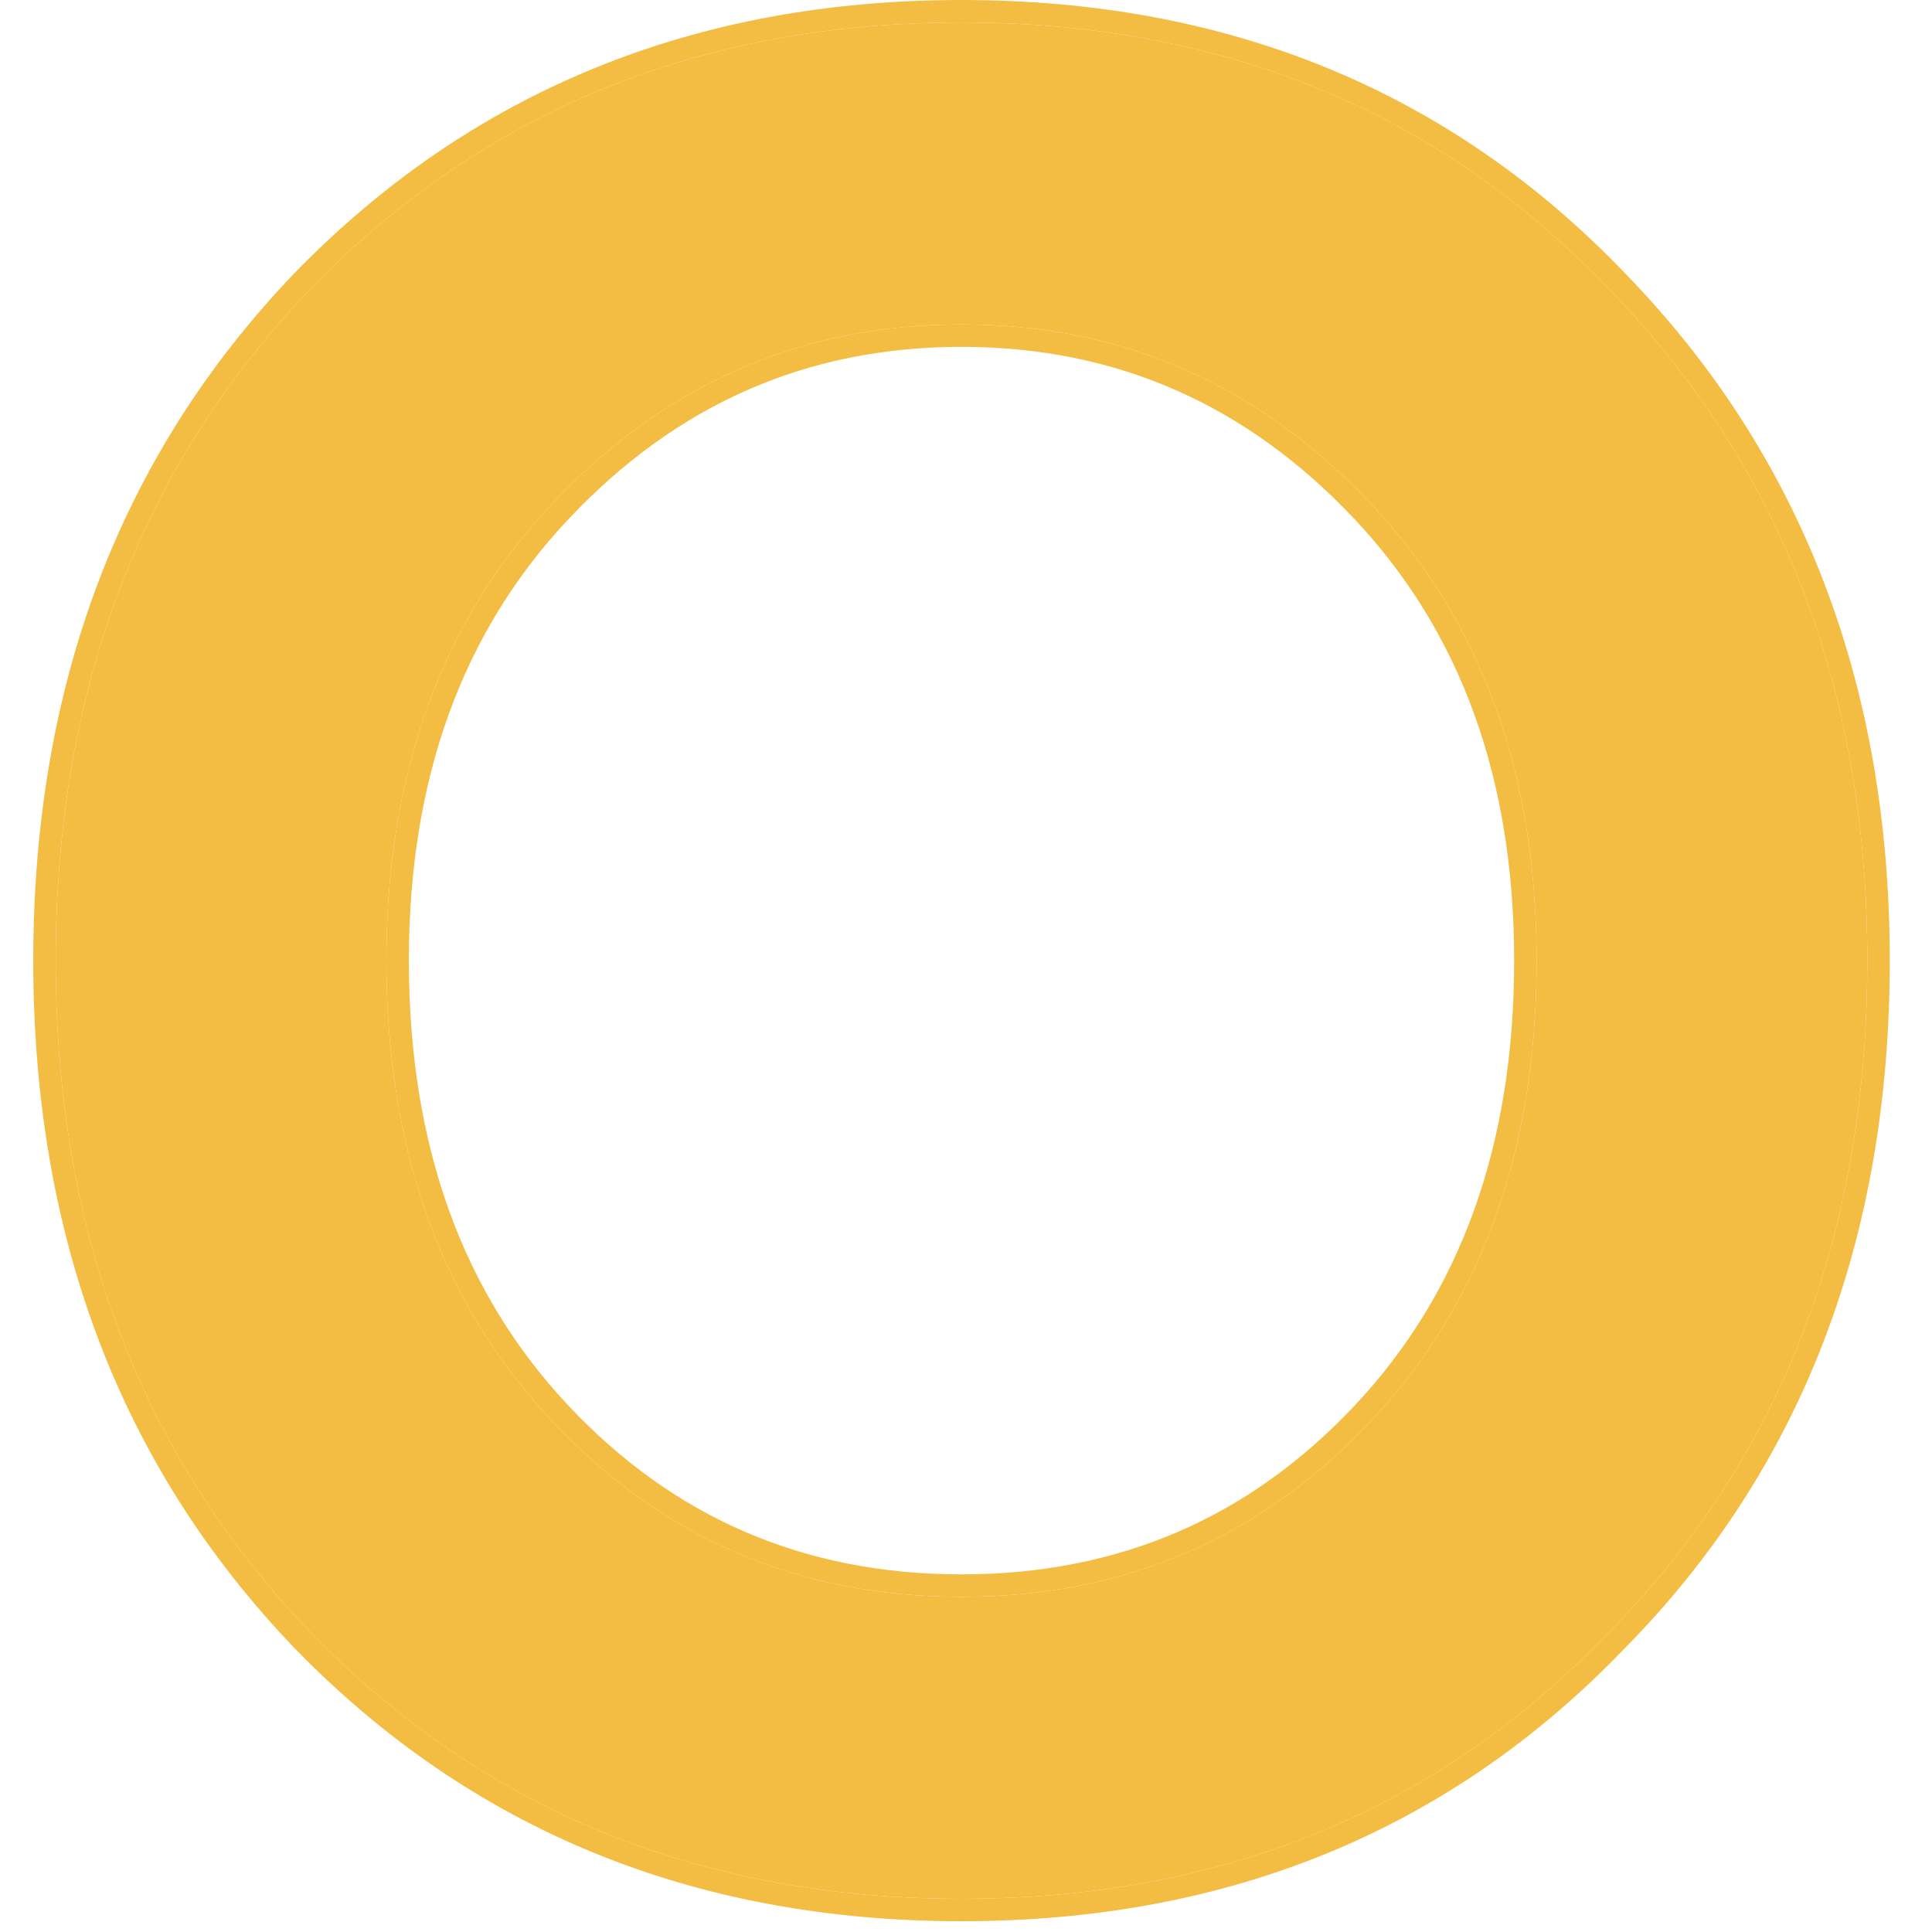 <svg width="43" height="43" viewBox="0 0 43 43" fill="none" xmlns="http://www.w3.org/2000/svg">
<path d="M1.24 21.38C1.24 15.353 3.133 10.367 6.92 6.42C10.76 2.473 15.587 0.5 21.4 0.5C27.213 0.5 32.013 2.473 35.8 6.42C39.64 10.367 41.56 15.353 41.56 21.38C41.56 27.46 39.64 32.447 35.8 36.34C32.013 40.287 27.213 42.26 21.4 42.26C15.587 42.26 10.76 40.287 6.92 36.34C3.133 32.393 1.24 27.407 1.24 21.38ZM8.6 21.38C8.6 25.593 9.827 29.007 12.28 31.62C14.733 34.233 17.773 35.54 21.4 35.54C25.027 35.54 28.067 34.233 30.52 31.62C32.973 29.007 34.2 25.593 34.2 21.38C34.2 17.22 32.973 13.833 30.52 11.22C28.013 8.553 24.973 7.22 21.4 7.22C17.827 7.22 14.787 8.553 12.28 11.22C9.827 13.833 8.6 17.22 8.6 21.38Z" fill="#F2BD42"/>
<path fill-rule="evenodd" clip-rule="evenodd" d="M6.559 6.074L6.562 6.071C10.501 2.022 15.46 0 21.4 0C27.339 0 32.272 2.022 36.16 6.073C40.099 10.122 42.06 15.237 42.06 21.38C42.06 27.574 40.1 32.691 36.158 36.689C32.271 40.739 27.339 42.76 21.4 42.76C15.46 42.76 10.501 40.738 6.562 36.689L6.559 36.686C2.674 32.636 0.74 27.521 0.74 21.38C0.74 15.239 2.674 10.123 6.559 6.074ZM35.8 36.34C39.64 32.447 41.56 27.46 41.56 21.38C41.56 15.353 39.64 10.367 35.8 6.42C32.013 2.473 27.213 0.5 21.4 0.5C15.587 0.5 10.76 2.473 6.92 6.42C3.133 10.367 1.24 15.353 1.24 21.38C1.24 27.407 3.133 32.393 6.92 36.34C10.76 40.287 15.587 42.26 21.4 42.26C27.213 42.26 32.013 40.287 35.8 36.34ZM9.1 21.38C9.1 25.49 10.293 28.773 12.645 31.278C15.002 33.789 17.91 35.04 21.4 35.04C24.89 35.04 27.798 33.789 30.155 31.278C32.507 28.773 33.7 25.49 33.7 21.38C33.7 17.325 32.508 14.068 30.156 11.562C27.741 8.994 24.832 7.72 21.4 7.72C17.968 7.72 15.059 8.993 12.645 11.562L9.1 21.38ZM9.1 21.38C9.1 17.325 10.292 14.068 12.644 11.562L9.1 21.38ZM12.28 31.62C9.827 29.007 8.6 25.593 8.6 21.38C8.6 17.22 9.827 13.833 12.28 11.22C14.787 8.553 17.827 7.22 21.4 7.22C24.973 7.22 28.013 8.553 30.52 11.22C32.973 13.833 34.2 17.22 34.2 21.38C34.2 25.593 32.973 29.007 30.52 31.62C28.067 34.233 25.027 35.54 21.4 35.54C17.773 35.54 14.733 34.233 12.28 31.62Z" fill="#F2BD42"/>
</svg>
